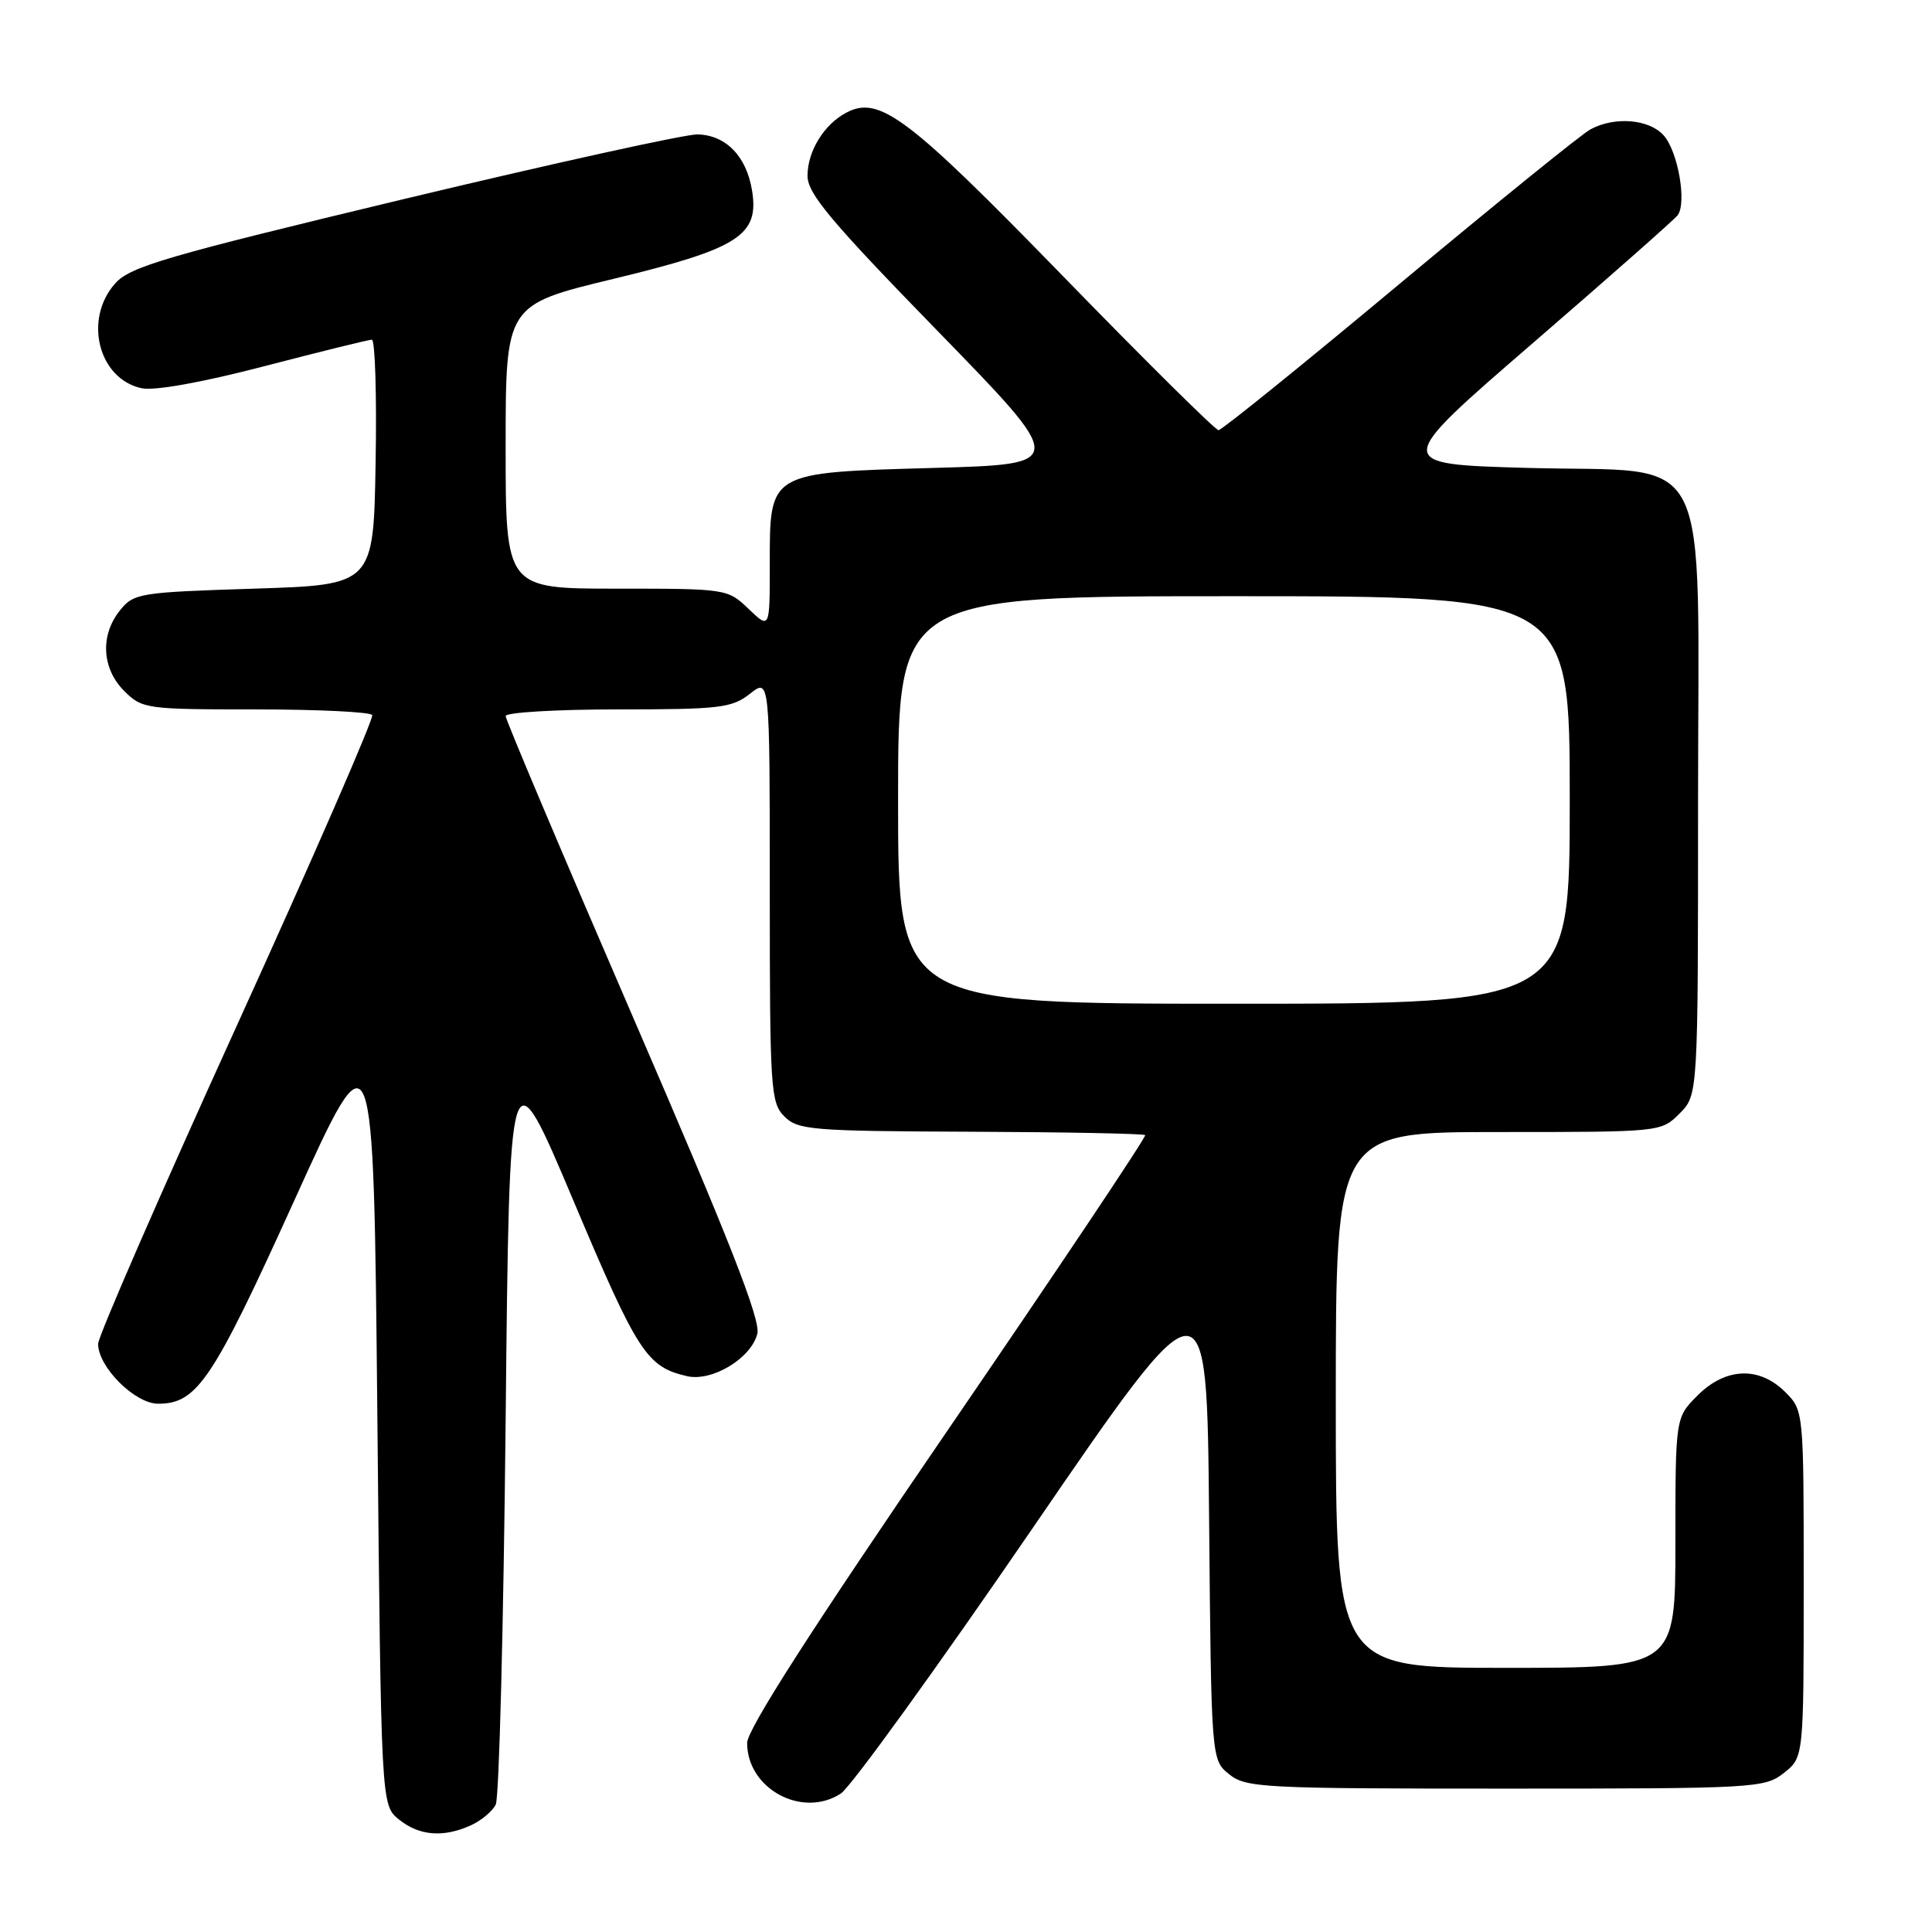 <?xml version="1.0" encoding="UTF-8" standalone="no"?>
<!DOCTYPE svg PUBLIC "-//W3C//DTD SVG 1.1//EN" "http://www.w3.org/Graphics/SVG/1.1/DTD/svg11.dtd" >
<svg xmlns="http://www.w3.org/2000/svg" xmlns:xlink="http://www.w3.org/1999/xlink" version="1.1" viewBox="0 0 256 256">
 <g >
 <path fill="currentColor"
d=" M 62.40 241.86 C 63.77 241.24 65.25 240.00 65.69 239.11 C 66.14 238.23 66.72 215.34 67.00 188.25 C 67.50 139.00 67.50 139.00 76.00 159.14 C 84.51 179.30 85.69 181.11 91.04 182.35 C 94.35 183.11 99.54 179.98 100.35 176.73 C 100.81 174.90 96.65 164.30 83.98 135.02 C 74.64 113.43 67.00 95.37 67.00 94.88 C 67.00 94.40 73.69 94.00 81.87 94.00 C 95.39 94.00 96.97 93.81 99.37 91.93 C 102.00 89.85 102.00 89.85 102.00 117.93 C 102.00 144.36 102.11 146.11 103.94 147.94 C 105.73 149.73 107.52 149.88 128.63 149.96 C 141.14 150.01 151.55 150.21 151.74 150.41 C 151.94 150.60 140.15 168.22 125.55 189.55 C 107.52 215.89 99.00 229.18 99.00 230.95 C 99.00 237.04 106.32 240.98 111.42 237.65 C 112.74 236.78 124.20 220.93 136.87 202.43 C 159.92 168.79 159.92 168.79 160.21 200.98 C 160.50 233.18 160.50 233.18 162.86 235.09 C 165.08 236.89 167.25 237.00 199.48 237.00 C 232.62 237.00 233.82 236.93 236.37 234.93 C 239.00 232.85 239.00 232.85 239.00 209.88 C 239.00 186.91 239.00 186.91 236.55 184.45 C 233.10 181.01 228.65 181.19 224.92 184.92 C 222.00 187.85 222.00 187.85 222.00 204.42 C 222.00 221.00 222.00 221.00 199.50 221.00 C 177.00 221.00 177.00 221.00 177.00 185.50 C 177.00 150.00 177.00 150.00 198.55 150.00 C 220.09 150.00 220.09 150.00 222.55 147.55 C 225.00 145.09 225.00 145.09 225.00 106.60 C 225.00 58.06 227.36 62.70 202.37 62.00 C 184.55 61.50 184.55 61.50 203.03 45.53 C 213.19 36.75 221.86 29.10 222.29 28.53 C 223.54 26.90 222.34 20.03 220.43 17.92 C 218.49 15.78 213.97 15.41 210.76 17.13 C 209.59 17.75 198.20 26.98 185.43 37.63 C 172.67 48.28 161.88 57.00 161.46 57.00 C 161.05 57.00 151.76 47.81 140.83 36.57 C 120.25 15.42 116.50 12.59 112.10 14.95 C 109.16 16.52 107.00 20.06 107.00 23.30 C 107.00 25.65 110.07 29.31 124.21 43.83 C 141.42 61.50 141.42 61.50 123.82 62.00 C 101.71 62.63 102.00 62.46 102.00 74.84 C 102.00 83.37 102.00 83.37 99.20 80.69 C 96.41 78.02 96.28 78.00 81.70 78.00 C 67.00 78.00 67.00 78.00 67.00 59.20 C 67.00 40.40 67.00 40.40 81.25 36.96 C 97.90 32.94 100.62 31.20 99.65 25.24 C 98.91 20.70 96.18 17.89 92.41 17.81 C 90.81 17.78 73.30 21.64 53.50 26.38 C 21.92 33.96 17.22 35.33 15.25 37.57 C 11.05 42.31 13.04 50.20 18.75 51.44 C 20.44 51.81 26.71 50.69 35.00 48.53 C 42.42 46.60 48.85 45.01 49.27 45.01 C 49.70 45.00 49.93 52.31 49.77 61.25 C 49.50 77.50 49.50 77.50 33.66 78.00 C 18.51 78.48 17.73 78.60 15.91 80.86 C 13.25 84.15 13.48 88.57 16.45 91.55 C 18.84 93.93 19.32 94.00 33.90 94.00 C 42.14 94.00 49.08 94.34 49.32 94.75 C 49.56 95.16 41.49 113.68 31.38 135.90 C 21.27 158.12 13.00 177.10 13.00 178.07 C 13.00 181.14 17.88 186.00 20.95 186.00 C 26.12 186.00 28.17 182.94 39.00 159.06 C 49.50 135.90 49.50 135.90 50.00 187.54 C 50.50 239.18 50.50 239.18 52.86 241.09 C 55.54 243.26 58.76 243.52 62.40 241.86 Z  M 119.00 106.00 C 119.00 79.00 119.00 79.00 163.50 79.00 C 208.00 79.00 208.00 79.00 208.00 106.00 C 208.00 133.00 208.00 133.00 163.50 133.00 C 119.00 133.00 119.00 133.00 119.00 106.00 Z "/>
</g>
</svg>